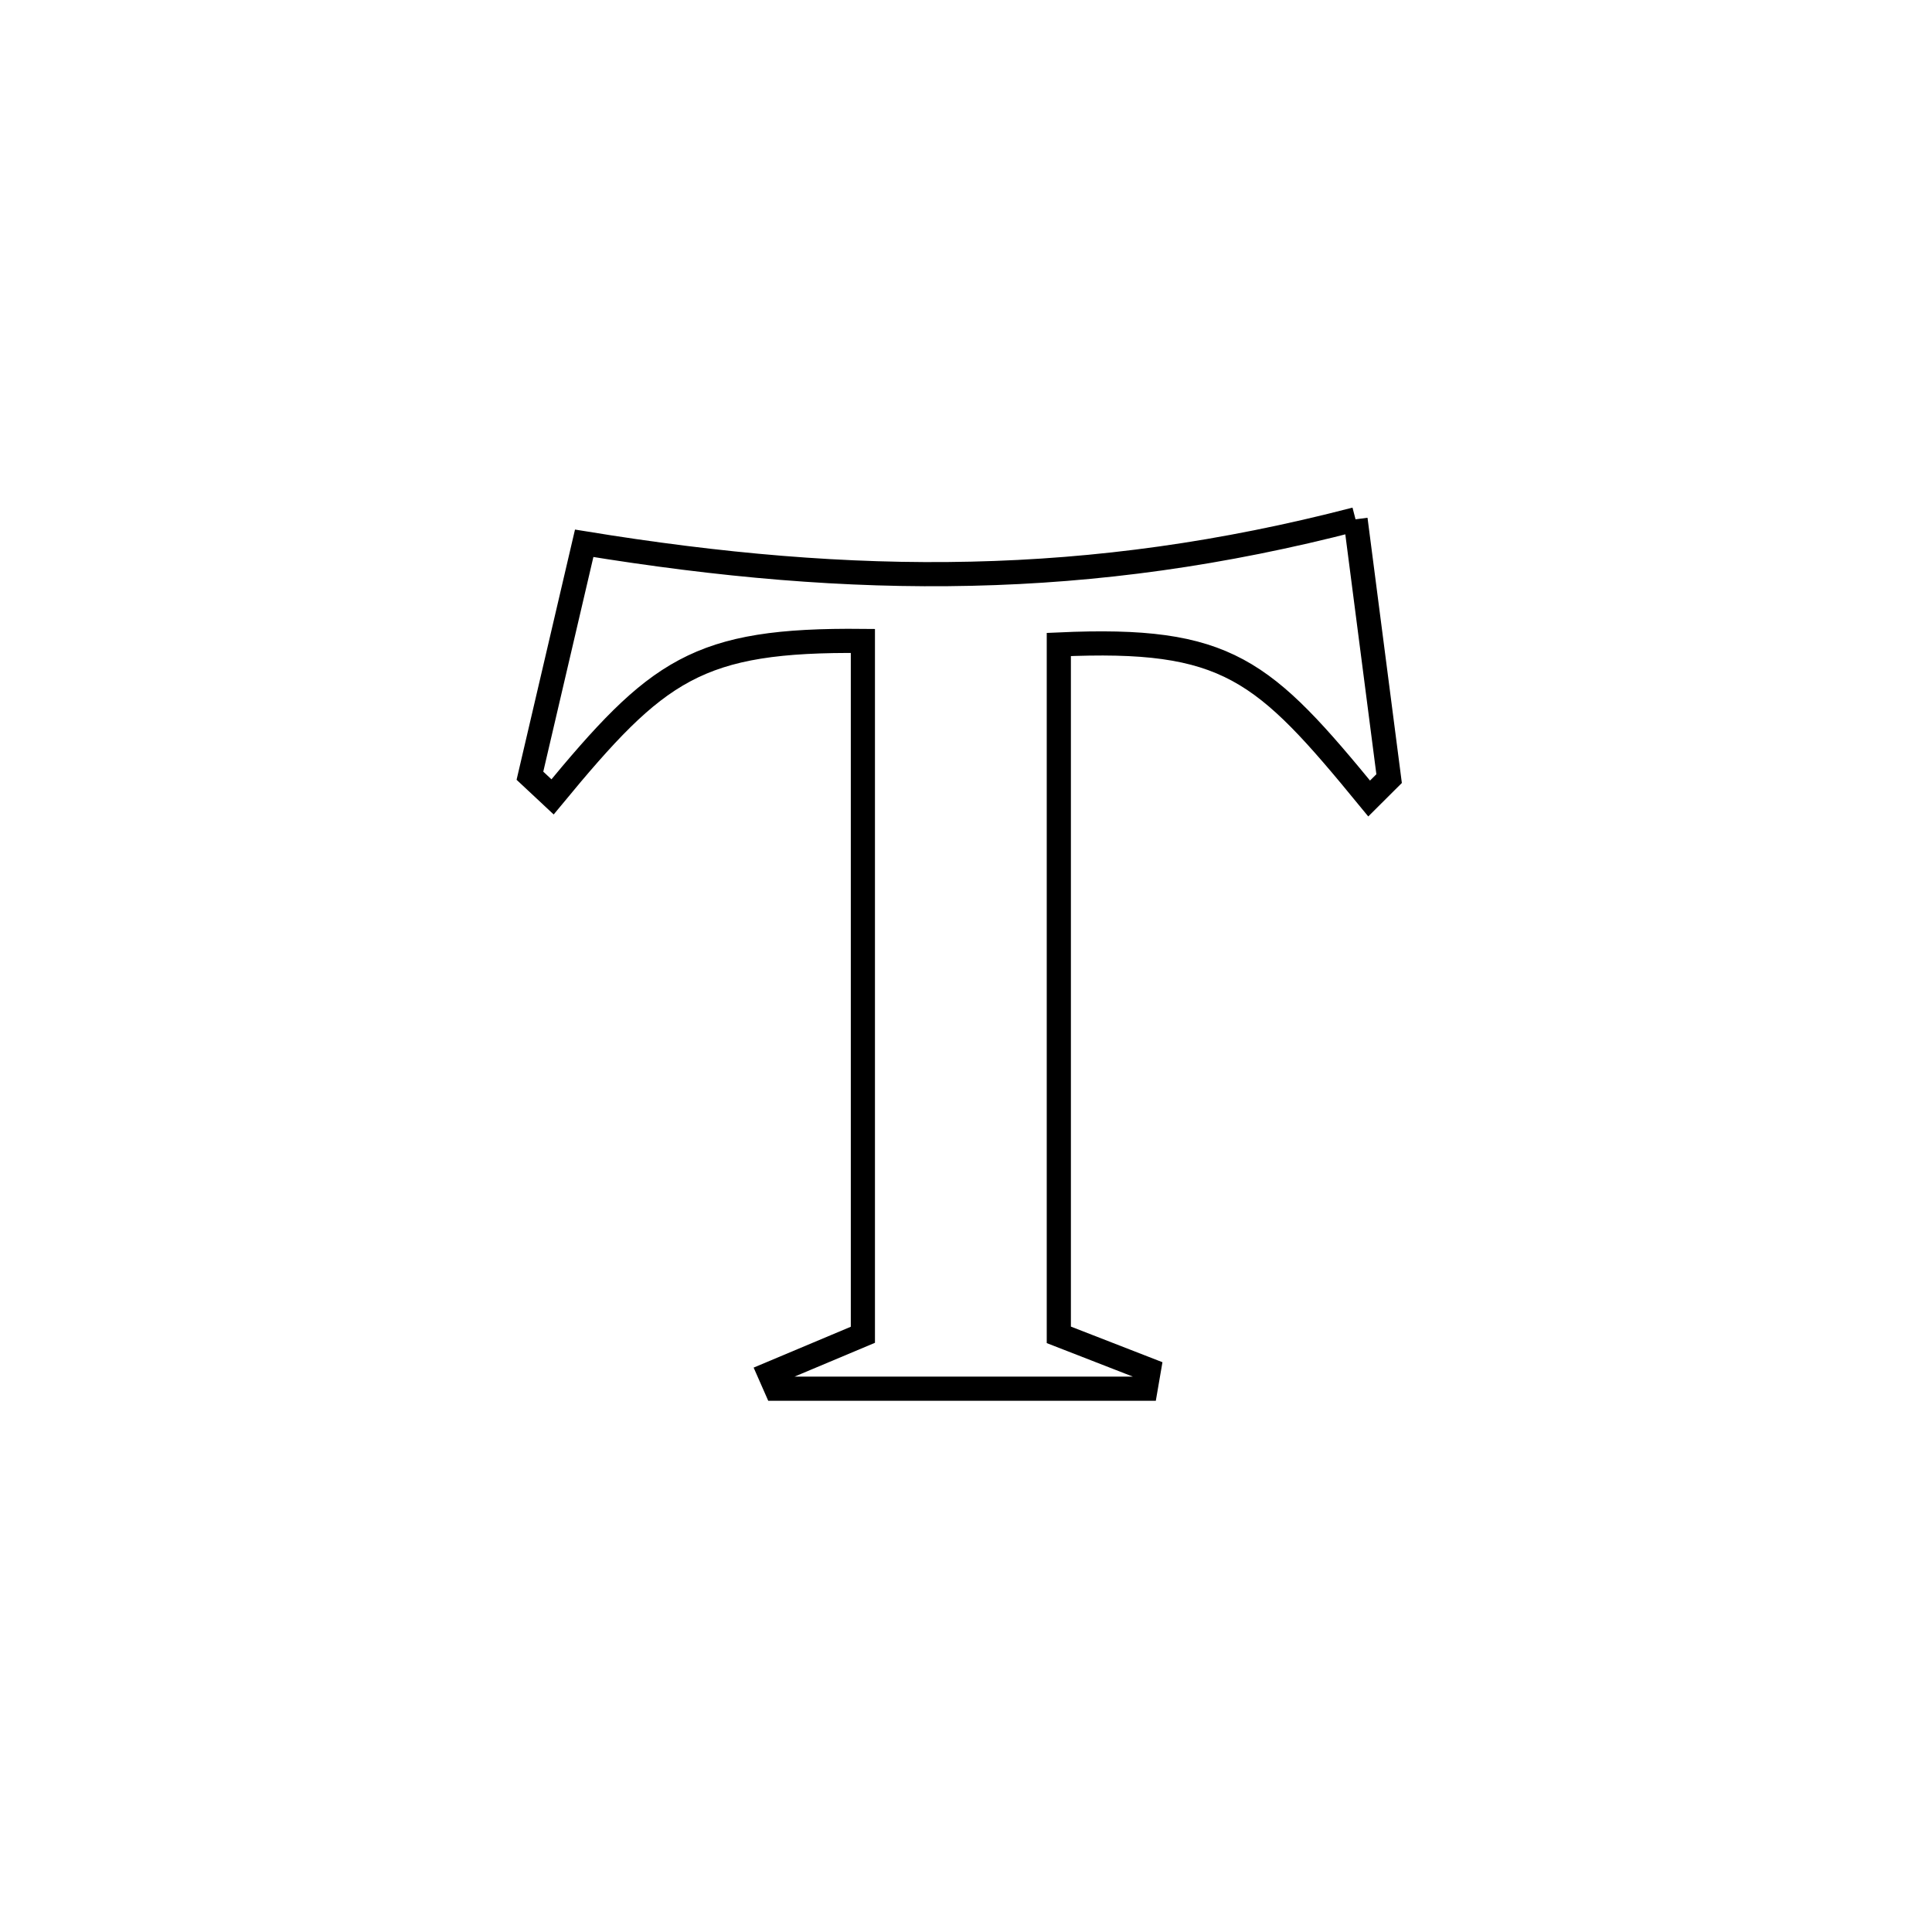 <svg xmlns="http://www.w3.org/2000/svg" viewBox="0.0 0.0 24.0 24.0" height="200px" width="200px"><path fill="none" stroke="black" stroke-width=".3" stroke-opacity="1.0"  filling="0" d="M16.839 6.451 L16.839 6.451 C16.922 7.094 17.173 9.031 17.256 9.672 L17.256 9.672 C17.173 9.754 17.091 9.836 17.008 9.919 L17.008 9.919 C15.692 8.314 15.255 7.911 13.153 8.006 L13.153 8.006 C13.153 9.435 13.153 10.864 13.153 12.294 C13.153 13.723 13.153 15.153 13.153 16.582 L13.153 16.582 C13.525 16.727 13.898 16.872 14.271 17.017 L14.271 17.017 C14.257 17.095 14.244 17.173 14.231 17.251 L14.231 17.251 C12.701 17.251 11.171 17.251 9.641 17.251 L9.641 17.251 C9.614 17.19 9.588 17.129 9.561 17.068 L9.561 17.068 C9.947 16.906 10.333 16.743 10.719 16.581 L10.719 16.581 C10.719 15.145 10.719 13.708 10.719 12.272 C10.719 10.835 10.719 9.398 10.719 7.962 L10.719 7.962 C8.656 7.941 8.166 8.321 6.864 9.899 L6.864 9.899 C6.77 9.811 6.677 9.723 6.583 9.636 L6.583 9.636 C6.808 8.673 7.032 7.711 7.257 6.749 L7.257 6.749 C8.938 7.023 10.506 7.163 12.068 7.127 C13.629 7.092 15.184 6.881 16.839 6.451 L16.839 6.451"></path></svg>